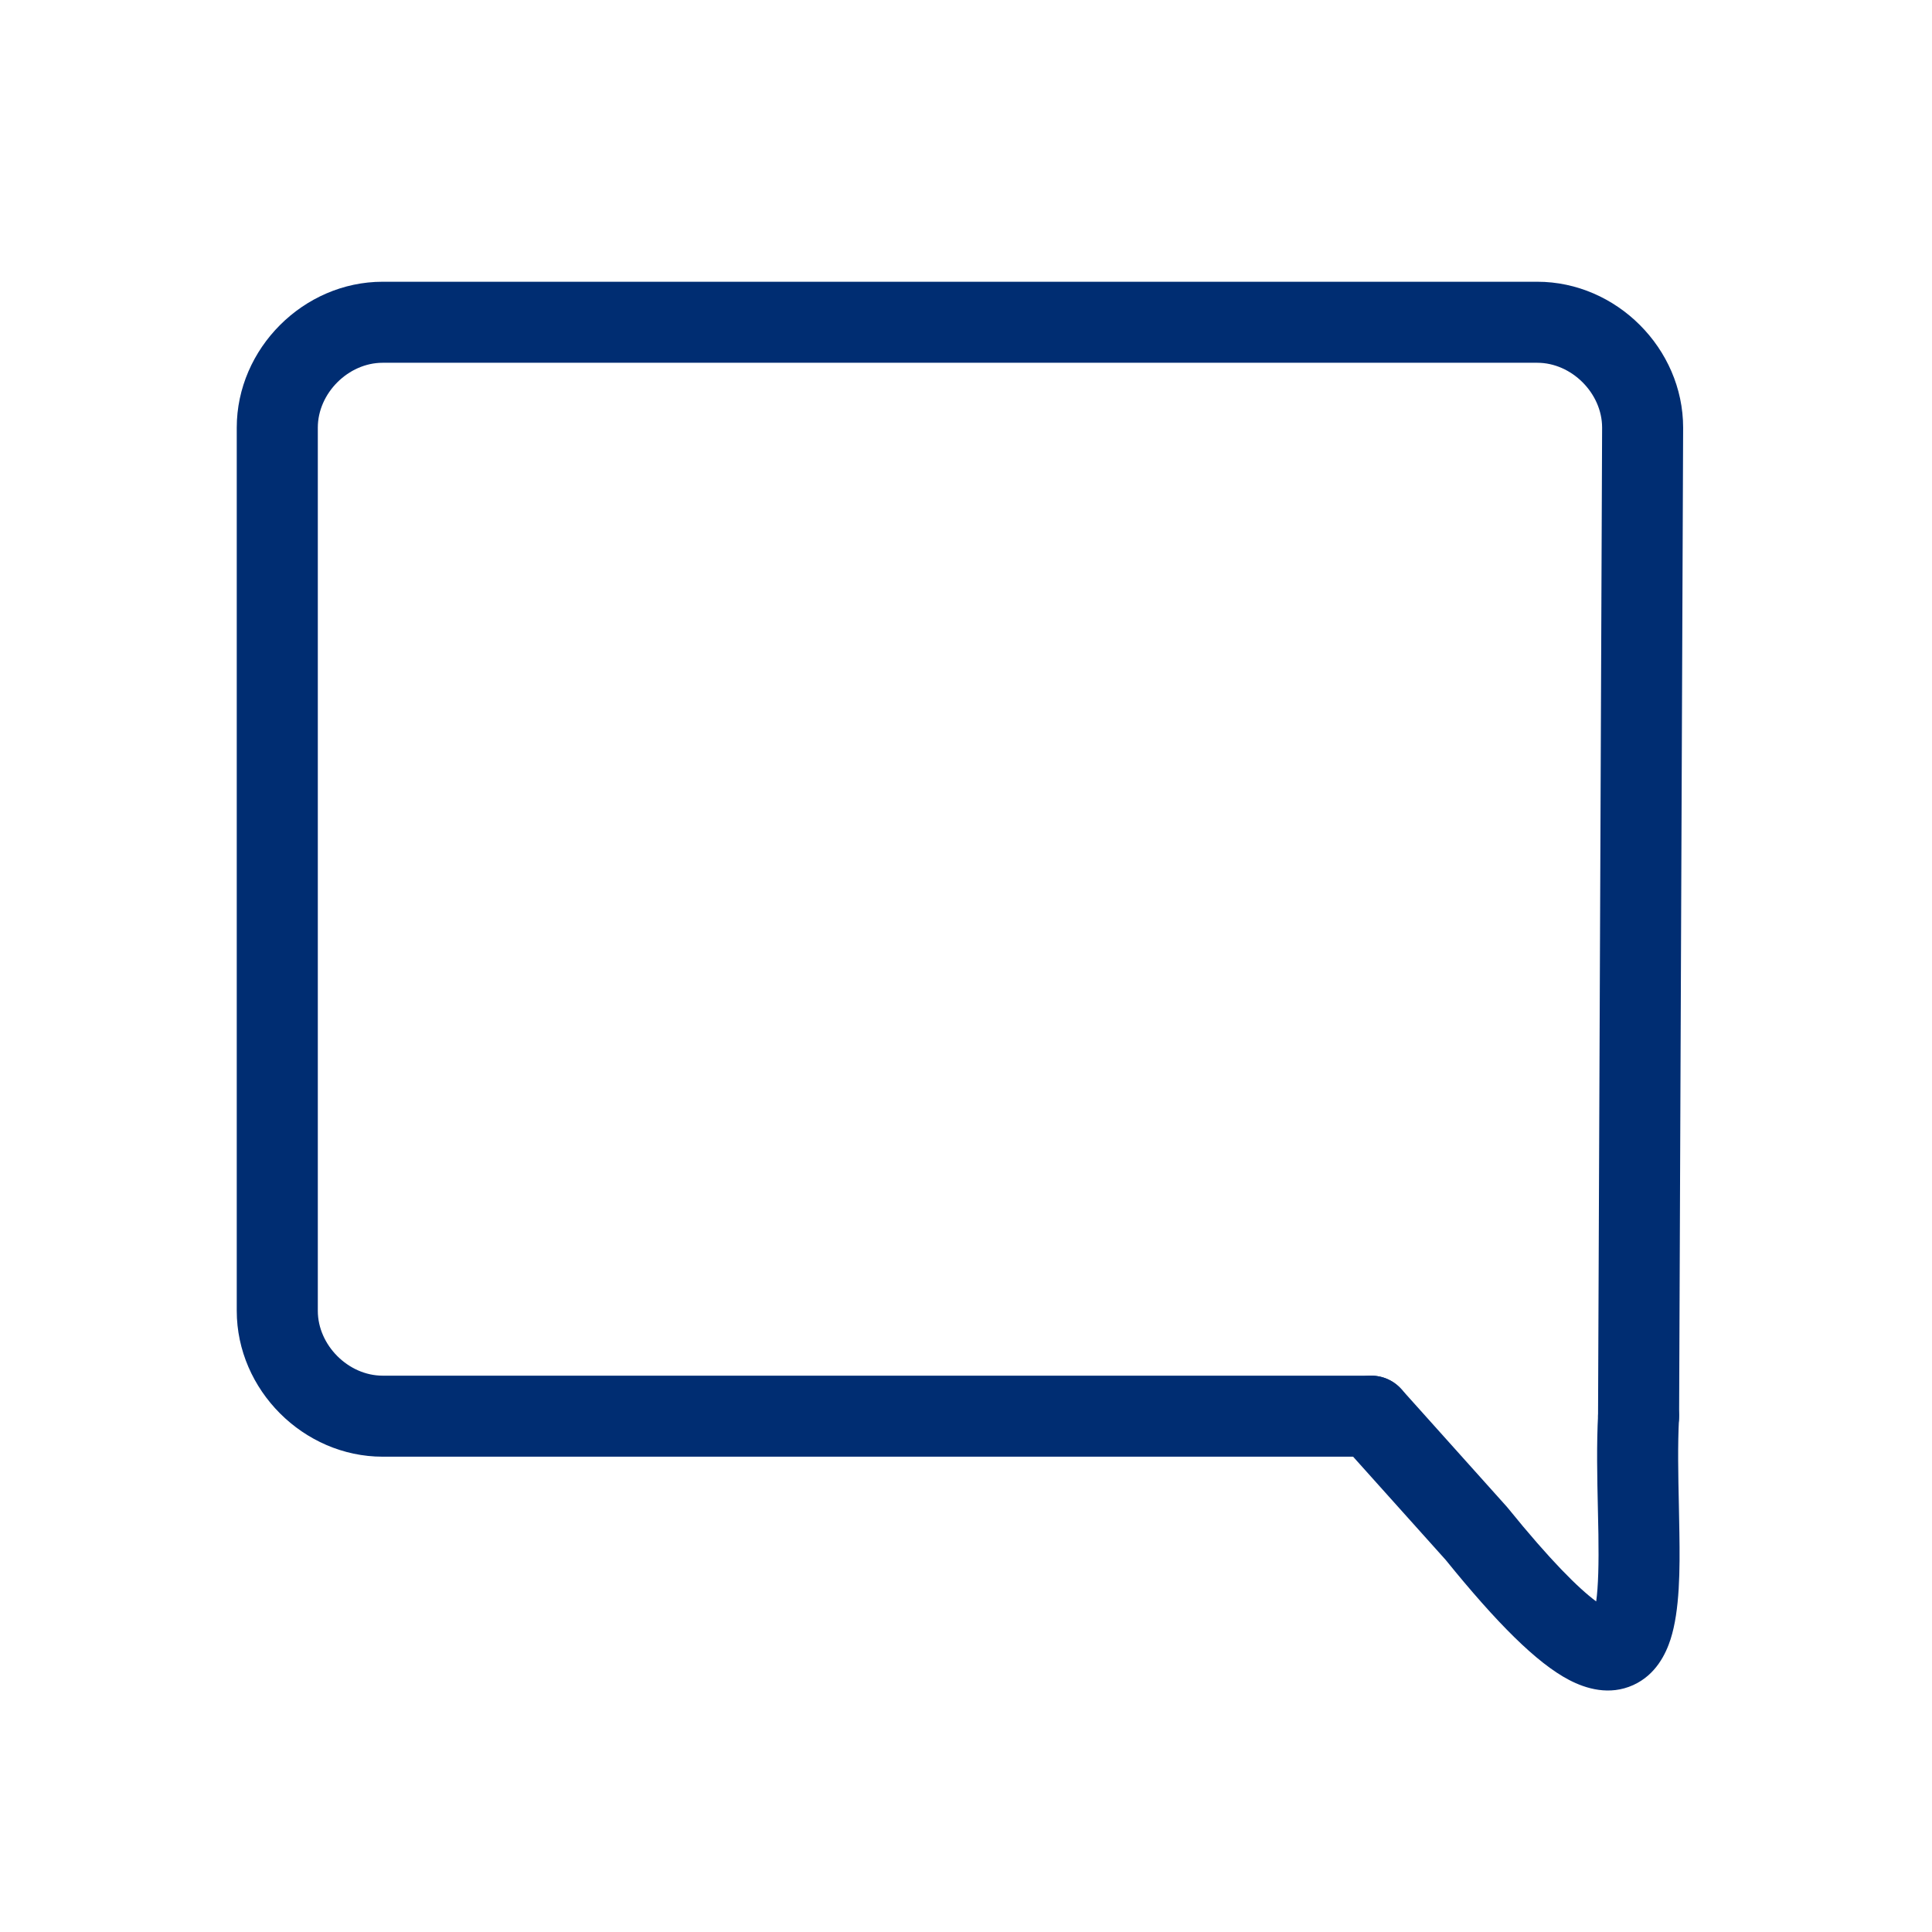<svg width="48" height="48" viewBox="0 0 48 48" fill="none" xmlns="http://www.w3.org/2000/svg">
<path fill-rule="evenodd" clip-rule="evenodd" d="M5.882 10.624C5.882 8.659 7.541 7 9.506 7H38.194C40.159 7 41.817 8.659 41.817 10.624L41.817 10.628L41.717 35.188C41.714 35.744 41.262 36.193 40.706 36.191C40.15 36.188 39.701 35.736 39.703 35.18L39.804 10.624C39.804 10.623 39.804 10.622 39.804 10.622C39.803 9.769 39.046 9.013 38.194 9.013H9.506C8.653 9.013 7.896 9.77 7.896 10.624V32.567C7.896 33.42 8.653 34.178 9.506 34.178H34.067C34.623 34.178 35.073 34.628 35.073 35.184C35.073 35.74 34.623 36.191 34.067 36.191H9.506C7.541 36.191 5.882 34.532 5.882 32.567V10.624Z" fill="#002D72"/>
<path fill-rule="evenodd" clip-rule="evenodd" d="M40.764 34.179C41.32 34.209 41.745 34.683 41.715 35.238C41.679 35.912 41.695 36.641 41.711 37.385C41.716 37.618 41.721 37.853 41.724 38.088C41.738 38.988 41.735 40.01 41.505 40.726C41.388 41.089 41.141 41.61 40.575 41.866C39.988 42.131 39.404 41.958 38.984 41.738C38.177 41.317 37.184 40.319 35.918 38.756L33.317 35.856C32.946 35.442 32.981 34.806 33.395 34.435C33.809 34.063 34.445 34.098 34.816 34.512L37.433 37.431C37.445 37.444 37.456 37.457 37.466 37.47C38.518 38.769 39.22 39.463 39.657 39.787C39.709 39.41 39.723 38.854 39.712 38.118C39.709 37.916 39.704 37.702 39.699 37.483C39.682 36.724 39.664 35.888 39.705 35.13C39.735 34.575 40.209 34.149 40.764 34.179ZM39.559 40.185C39.559 40.184 39.56 40.181 39.564 40.175C39.561 40.182 39.559 40.185 39.559 40.185ZM39.998 39.991C40.002 39.992 40.005 39.993 40.005 39.993C40.005 39.993 40.003 39.992 39.998 39.991Z" fill="#002D72"/>
</svg>
